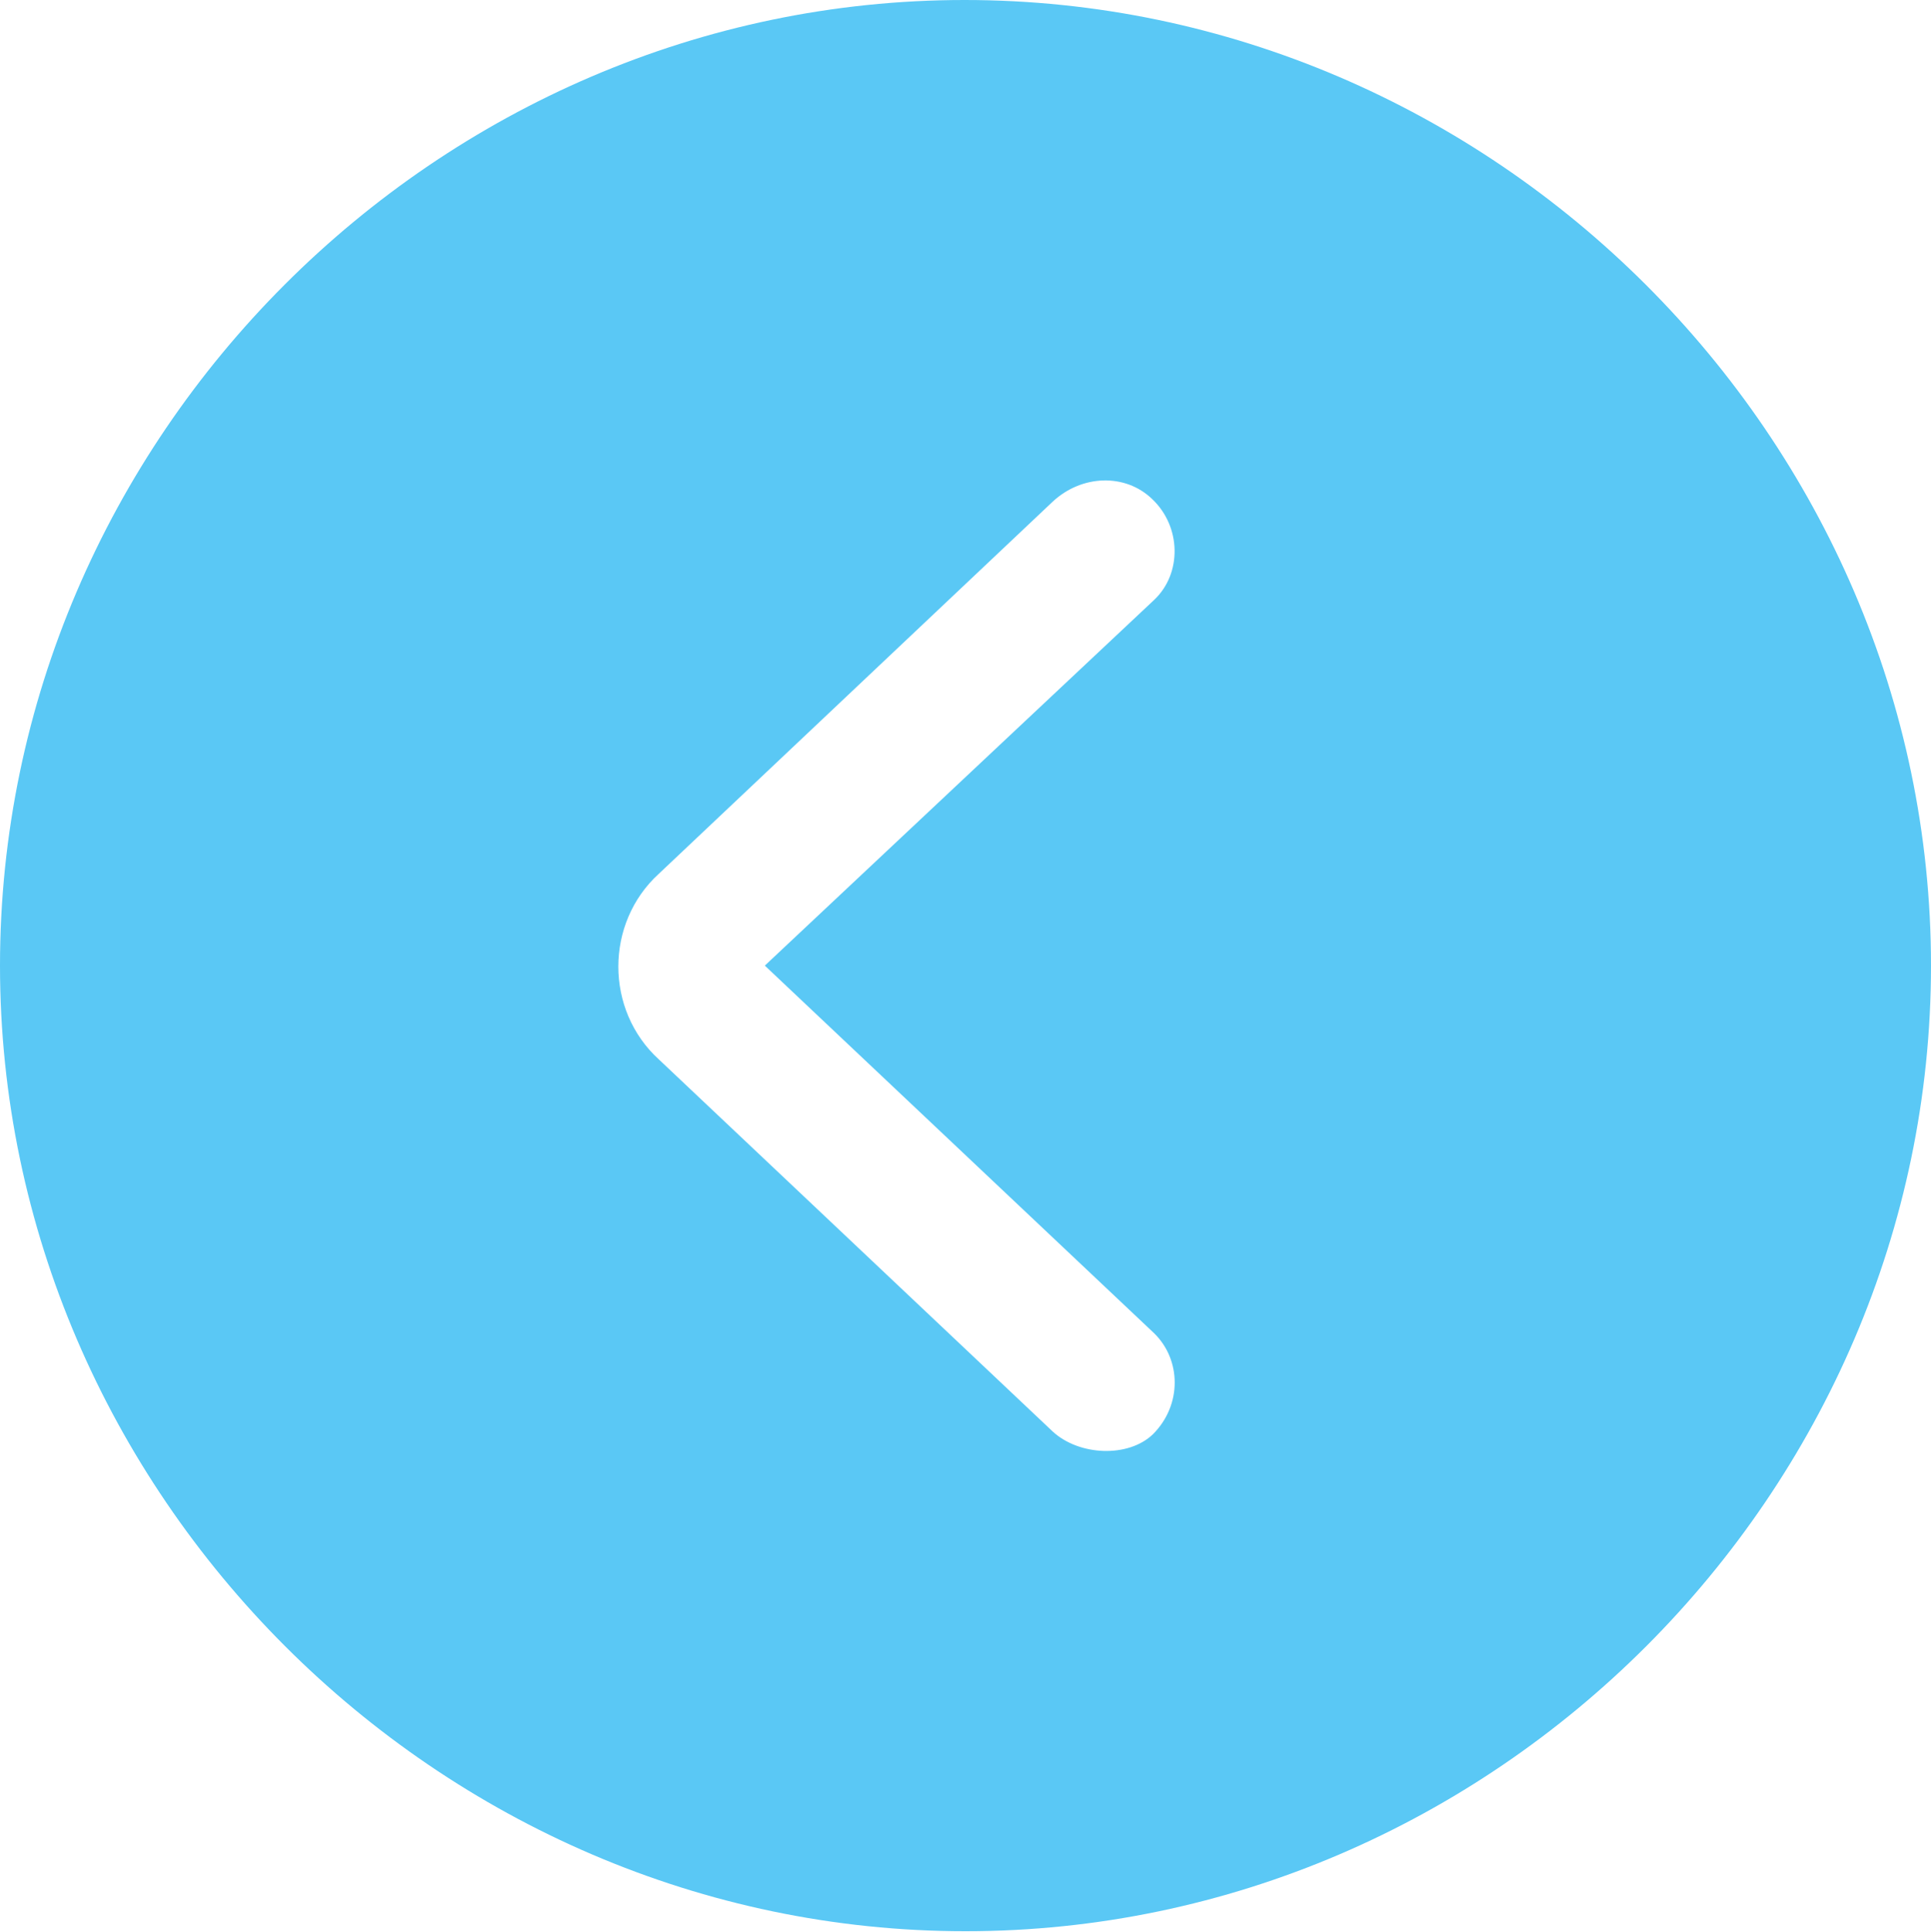<?xml version="1.0" encoding="UTF-8"?>
<!--Generator: Apple Native CoreSVG 175.5-->
<!DOCTYPE svg
PUBLIC "-//W3C//DTD SVG 1.1//EN"
       "http://www.w3.org/Graphics/SVG/1.1/DTD/svg11.dtd">
<svg version="1.1" xmlns="http://www.w3.org/2000/svg" xmlns:xlink="http://www.w3.org/1999/xlink" width="24.902" height="24.915">
 <g>
  <rect height="24.915" opacity="0" width="24.902" x="0" y="0"/>
  <path d="M12.451 24.902C19.263 24.902 24.902 19.25 24.902 12.451C24.902 5.64 19.25 0 12.439 0C5.64 0 0 5.64 0 12.451C0 19.25 5.652 24.902 12.451 24.902ZM14.868 18.494C14.551 18.799 13.916 18.774 13.574 18.457L8.496 13.66C7.8 13.025 7.8 11.902 8.496 11.267L13.574 6.47C13.953 6.116 14.514 6.104 14.856 6.433C15.234 6.787 15.247 7.397 14.88 7.739L9.863 12.451L14.88 17.188C15.234 17.529 15.247 18.115 14.868 18.494Z" fill="#5ac8f5"/>
 </g>
</svg>
